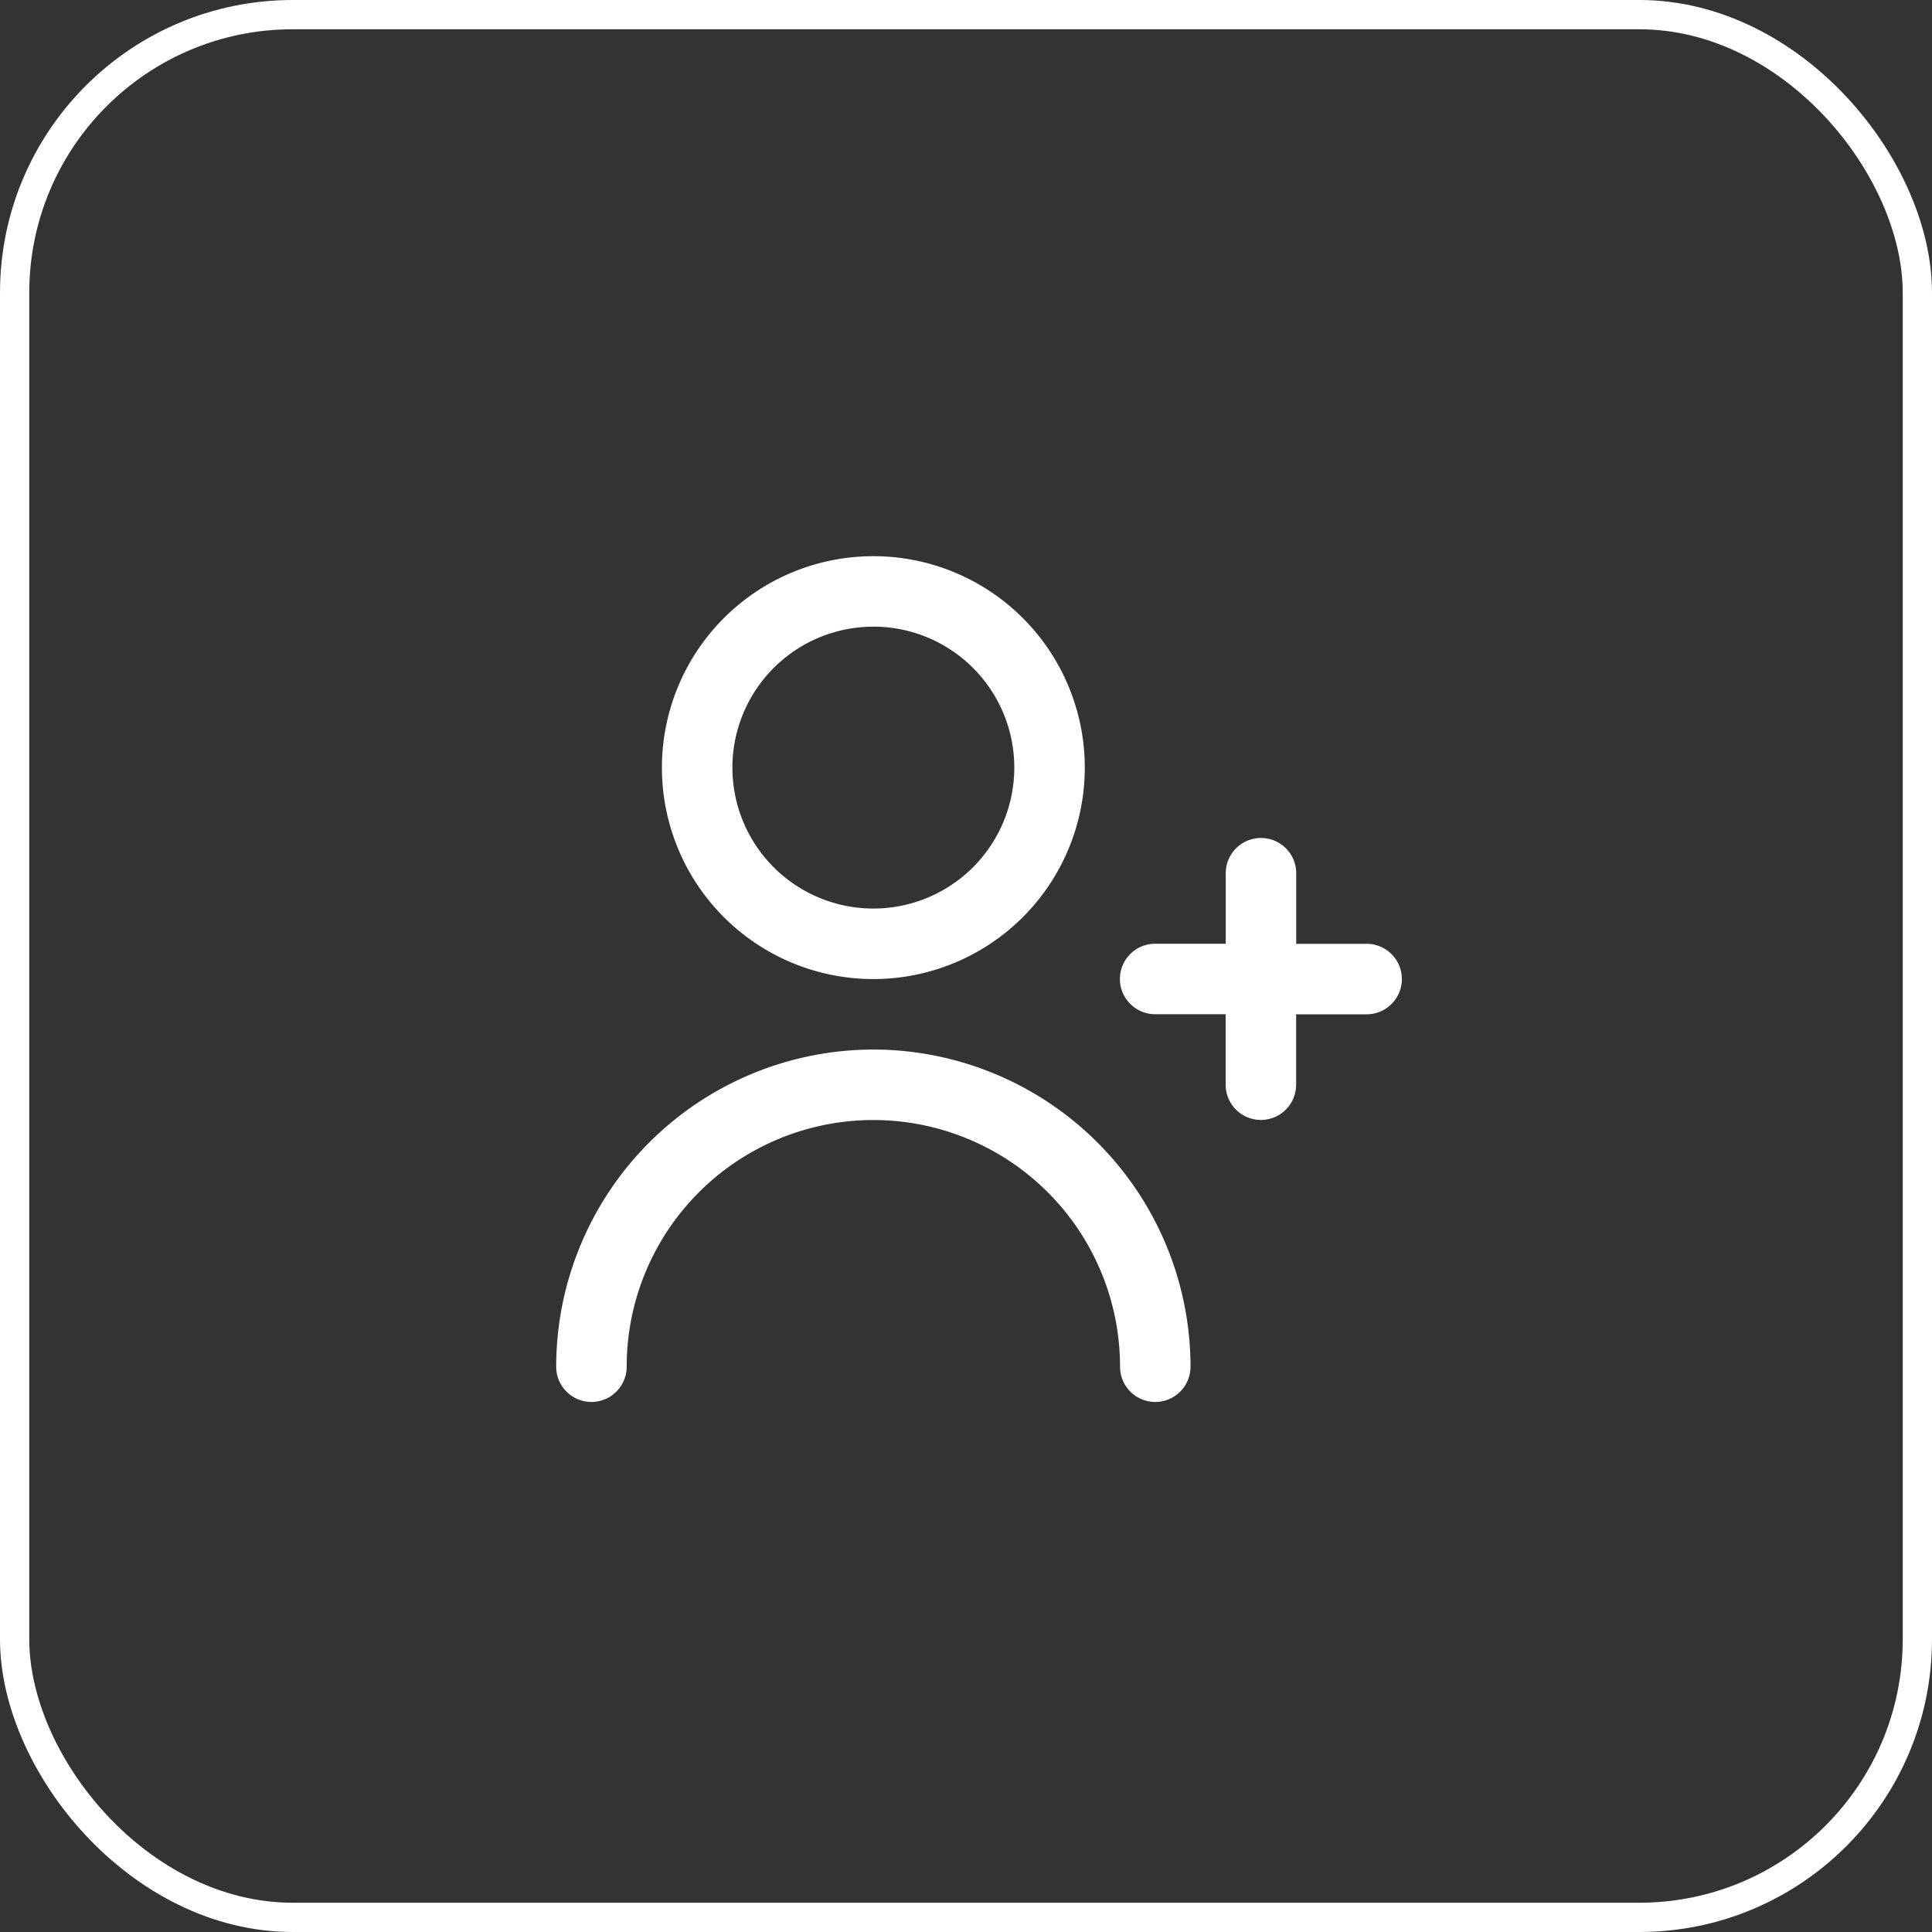<svg xmlns="http://www.w3.org/2000/svg" width="66" height="66" viewBox="0 0 66 66">
  <rect x="0" y="0" width="66" height="66" fill="#333333" stroke="none"/>
  <g id="Group_348" data-name="Group 348" transform="translate(-65 -193)">
    <g id="Rectangle_6" data-name="Rectangle 6" transform="translate(65 193)" fill="none" stroke="#fff" stroke-width="1">
      <rect width="66" height="66" rx="10" stroke="none"/>
      <rect x="0.5" y="0.5" width="65" height="65" rx="9.5" fill="none"/>
    </g>
    <g id="fi-rr-user-add" transform="translate(84 212)">
      <path id="Path_994" data-name="Path 994" d="M24.427,11.612H22.019V9.2a1.2,1.2,0,1,0-2.408,0v2.408H17.2a1.2,1.2,0,1,0,0,2.408h2.408v2.408a1.2,1.2,0,1,0,2.408,0V14.019h2.408a1.2,1.2,0,0,0,0-2.408Z" transform="translate(3.262 1.631)" fill="#fff"/>
      <path id="Path_995" data-name="Path 995" d="M10.223,14.446A7.223,7.223,0,1,0,3,7.223a7.223,7.223,0,0,0,7.223,7.223Zm0-12.039A4.815,4.815,0,1,1,5.408,7.223a4.815,4.815,0,0,1,4.815-4.815Z" transform="translate(0.612 0)" fill="#fff"/>
      <path id="Path_996" data-name="Path 996" d="M10.835,14A10.847,10.847,0,0,0,0,24.835a1.2,1.2,0,1,0,2.408,0,8.427,8.427,0,1,1,16.854,0,1.2,1.2,0,0,0,2.408,0A10.847,10.847,0,0,0,10.835,14Z" transform="translate(0 2.854)" fill="#fff"/>
    </g>
  </g>
</svg>
